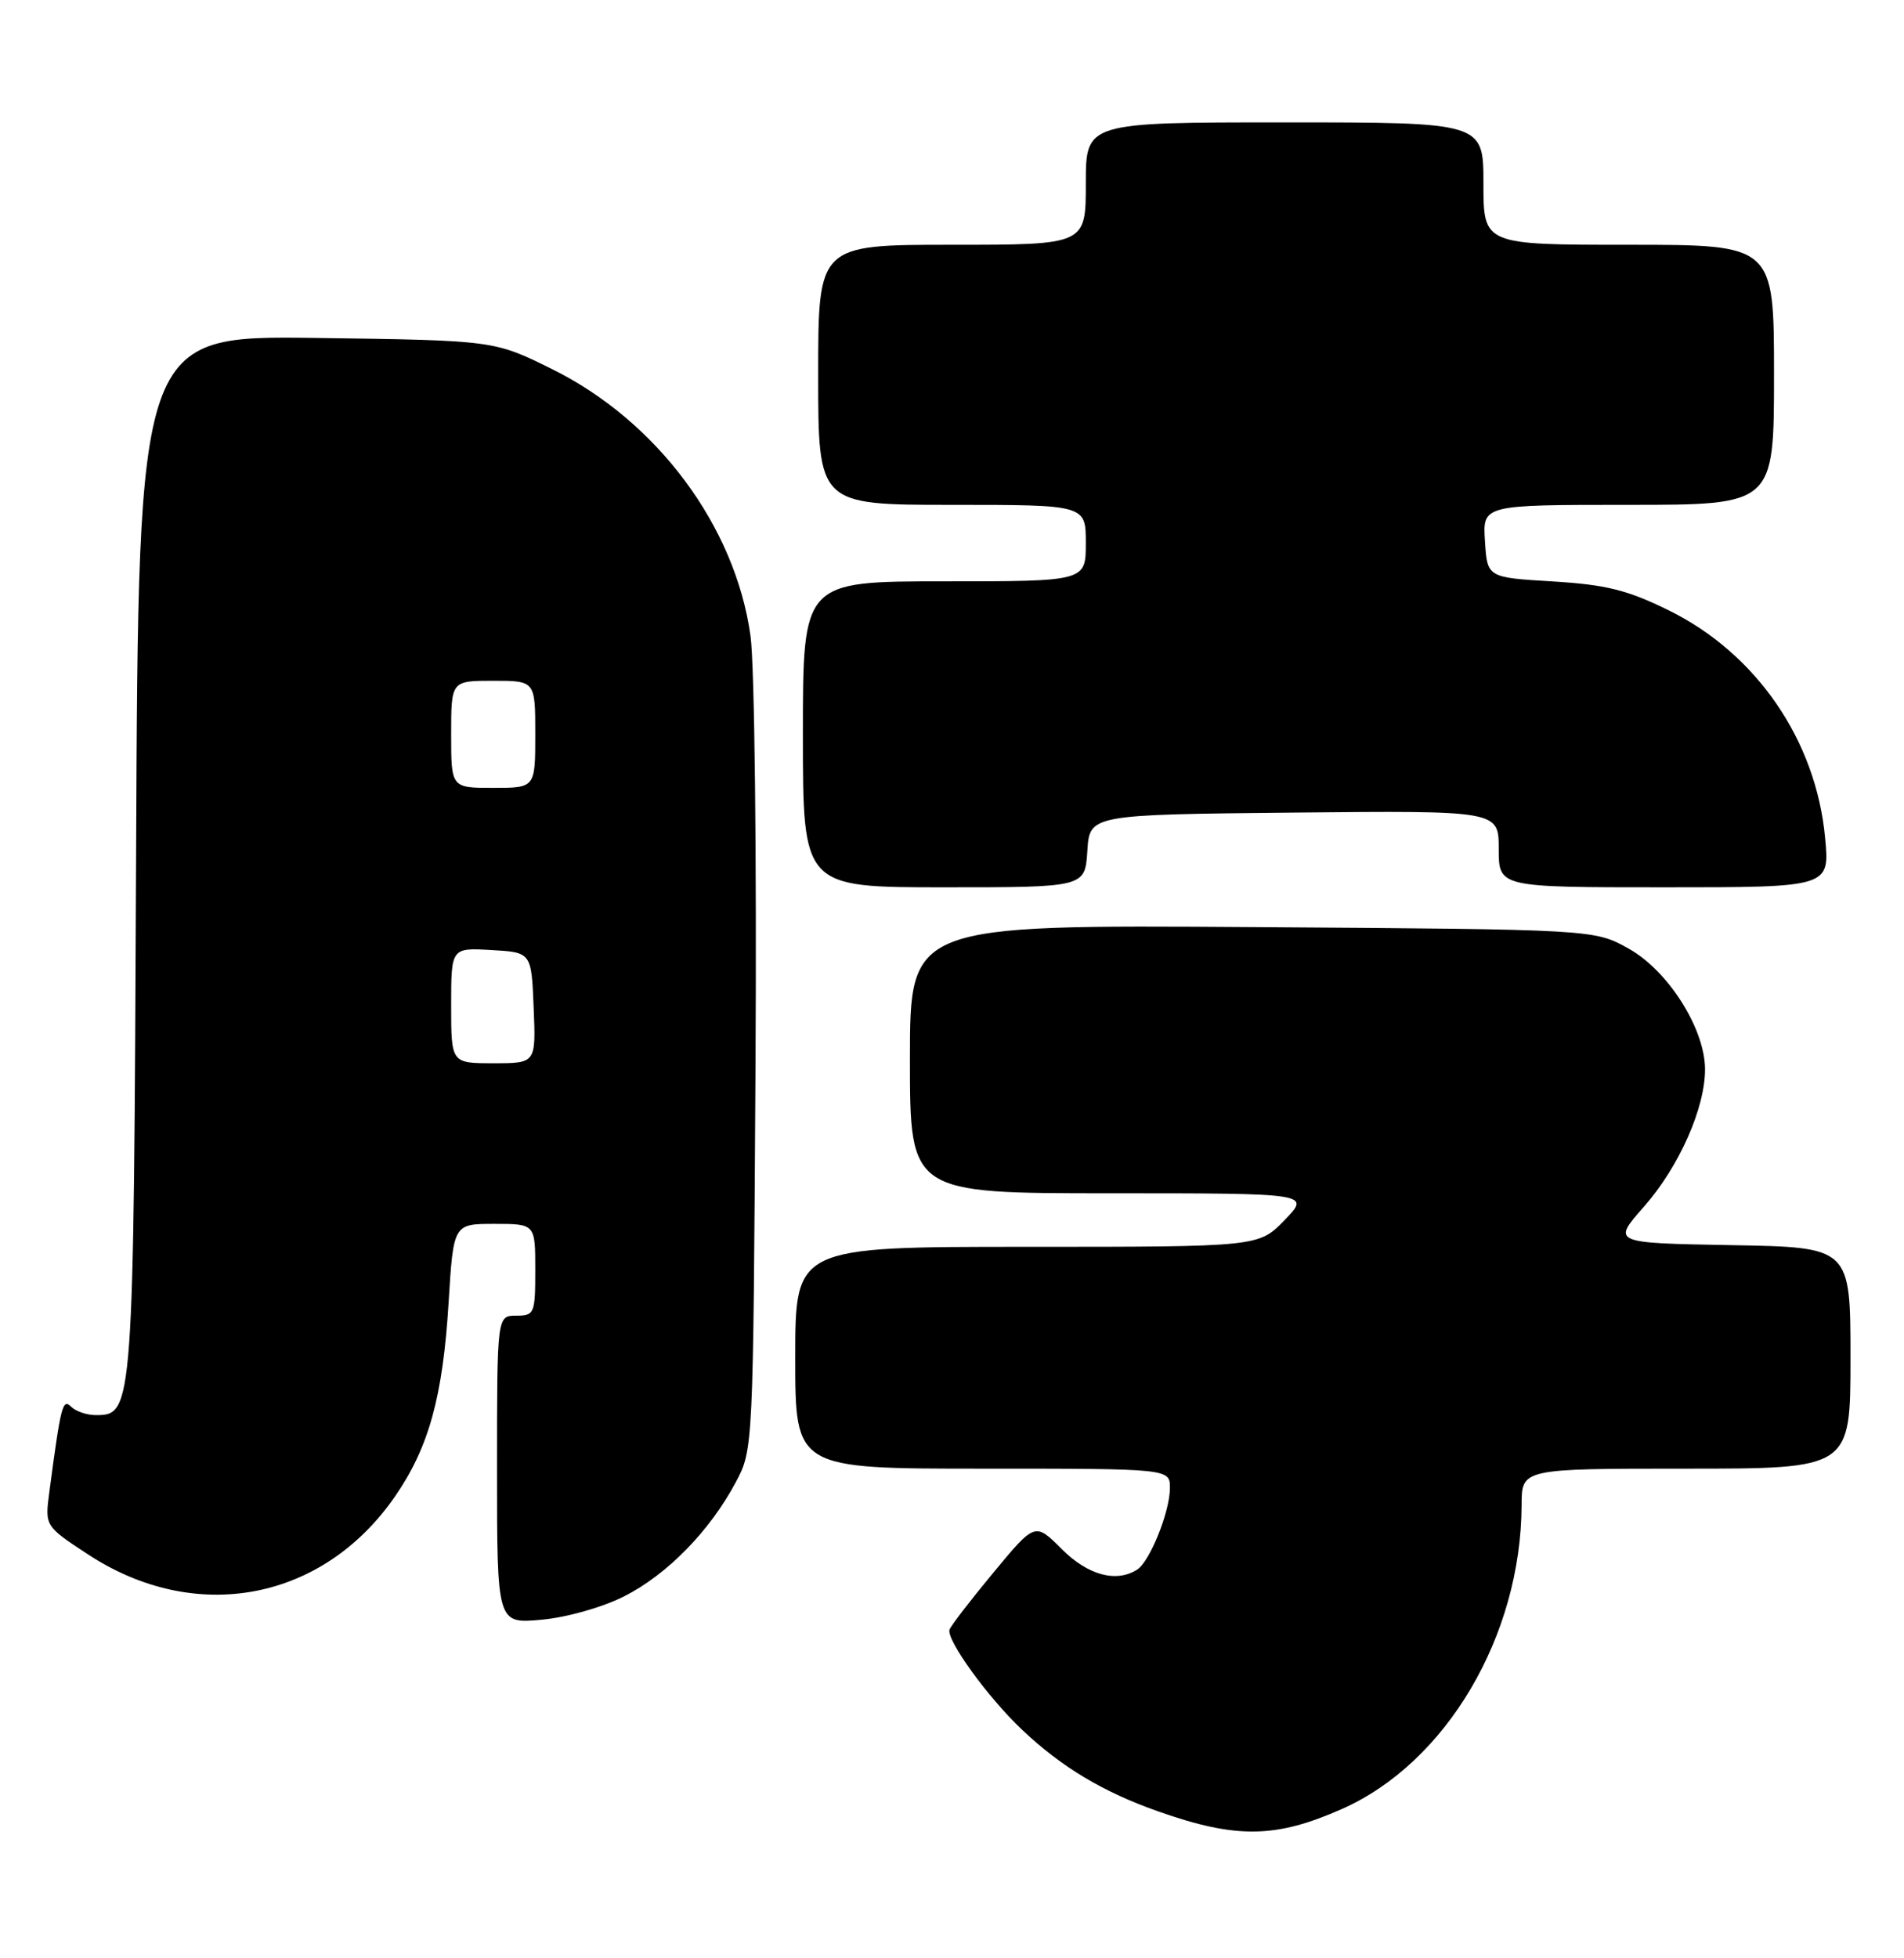 <?xml version="1.0" encoding="UTF-8" standalone="no"?>
<!DOCTYPE svg PUBLIC "-//W3C//DTD SVG 1.1//EN" "http://www.w3.org/Graphics/SVG/1.1/DTD/svg11.dtd" >
<svg xmlns="http://www.w3.org/2000/svg" xmlns:xlink="http://www.w3.org/1999/xlink" version="1.1" viewBox="0 0 249 256">
 <g >
 <path fill="currentColor"
d=" M 175.50 236.49 C 189.14 230.45 198.93 213.87 198.99 196.75 C 199.00 192.00 199.00 192.00 220.50 192.00 C 242.00 192.00 242.00 192.00 242.00 177.53 C 242.00 163.05 242.00 163.05 226.40 162.78 C 210.80 162.50 210.80 162.50 215.01 157.73 C 219.60 152.51 223.01 144.81 222.98 139.74 C 222.94 134.44 218.15 126.90 213.00 124.02 C 208.50 121.50 208.50 121.50 163.75 121.20 C 119.00 120.90 119.00 120.90 119.00 138.45 C 119.00 156.00 119.00 156.00 145.20 156.00 C 171.39 156.00 171.39 156.00 168.00 159.50 C 164.61 163.00 164.61 163.00 134.30 163.00 C 104.00 163.00 104.00 163.00 104.00 177.50 C 104.00 192.00 104.00 192.00 128.50 192.00 C 153.00 192.00 153.00 192.00 153.00 194.53 C 153.00 197.61 150.38 204.14 148.71 205.20 C 145.97 206.94 142.26 205.93 138.85 202.51 C 135.36 199.02 135.36 199.02 129.93 205.57 C 126.94 209.17 124.36 212.53 124.18 213.03 C 123.71 214.34 129.18 221.90 133.66 226.13 C 138.81 231.01 144.27 234.28 151.50 236.82 C 161.68 240.40 166.83 240.33 175.50 236.49 Z  M 81.63 208.69 C 87.26 205.84 92.80 200.17 96.21 193.80 C 98.50 189.51 98.50 189.43 98.80 139.75 C 98.97 111.92 98.68 86.98 98.15 83.14 C 96.16 68.79 85.94 55.05 72.19 48.25 C 64.61 44.50 64.61 44.50 41.35 44.18 C 18.09 43.87 18.09 43.87 17.80 111.68 C 17.48 184.44 17.44 185.00 12.54 185.00 C 11.36 185.00 9.91 184.51 9.30 183.90 C 8.19 182.79 7.96 183.70 6.46 195.00 C 5.86 199.50 5.86 199.50 11.48 203.19 C 25.58 212.45 42.23 209.31 51.68 195.60 C 56.09 189.21 57.92 182.56 58.67 170.25 C 59.30 160.00 59.30 160.00 64.65 160.00 C 70.00 160.00 70.00 160.00 70.00 166.00 C 70.00 171.73 69.89 172.00 67.50 172.00 C 65.00 172.00 65.00 172.00 65.00 192.14 C 65.00 212.28 65.00 212.28 70.81 211.75 C 74.12 211.45 78.78 210.13 81.63 208.69 Z  M 142.20 111.25 C 142.50 106.50 142.50 106.50 169.25 106.23 C 196.00 105.97 196.00 105.97 196.00 110.98 C 196.00 116.00 196.00 116.00 217.64 116.00 C 239.29 116.00 239.29 116.00 238.68 109.52 C 237.50 96.79 229.69 85.43 218.25 79.80 C 212.81 77.12 210.04 76.44 203.05 76.01 C 194.50 75.50 194.50 75.50 194.20 70.75 C 193.89 66.00 193.89 66.00 212.95 66.00 C 232.00 66.00 232.00 66.00 232.00 49.00 C 232.00 32.00 232.00 32.00 213.00 32.00 C 194.00 32.00 194.00 32.00 194.00 24.00 C 194.00 16.00 194.00 16.00 168.00 16.00 C 142.00 16.00 142.00 16.00 142.00 24.00 C 142.00 32.00 142.00 32.00 124.50 32.00 C 107.00 32.00 107.00 32.00 107.00 49.00 C 107.00 66.00 107.00 66.00 124.50 66.00 C 142.00 66.00 142.00 66.00 142.00 71.00 C 142.00 76.00 142.00 76.00 123.50 76.00 C 105.00 76.00 105.00 76.00 105.00 96.00 C 105.00 116.00 105.00 116.00 123.45 116.00 C 141.89 116.00 141.89 116.00 142.20 111.25 Z  M 59.00 131.45 C 59.00 123.90 59.00 123.90 64.25 124.20 C 69.50 124.50 69.50 124.50 69.79 131.75 C 70.09 139.00 70.09 139.00 64.54 139.00 C 59.00 139.00 59.00 139.00 59.00 131.45 Z  M 59.00 96.00 C 59.00 89.00 59.00 89.00 64.50 89.00 C 70.00 89.00 70.00 89.00 70.00 96.00 C 70.00 103.00 70.00 103.00 64.50 103.00 C 59.00 103.00 59.00 103.00 59.00 96.00 Z "/>
</g>
</svg>